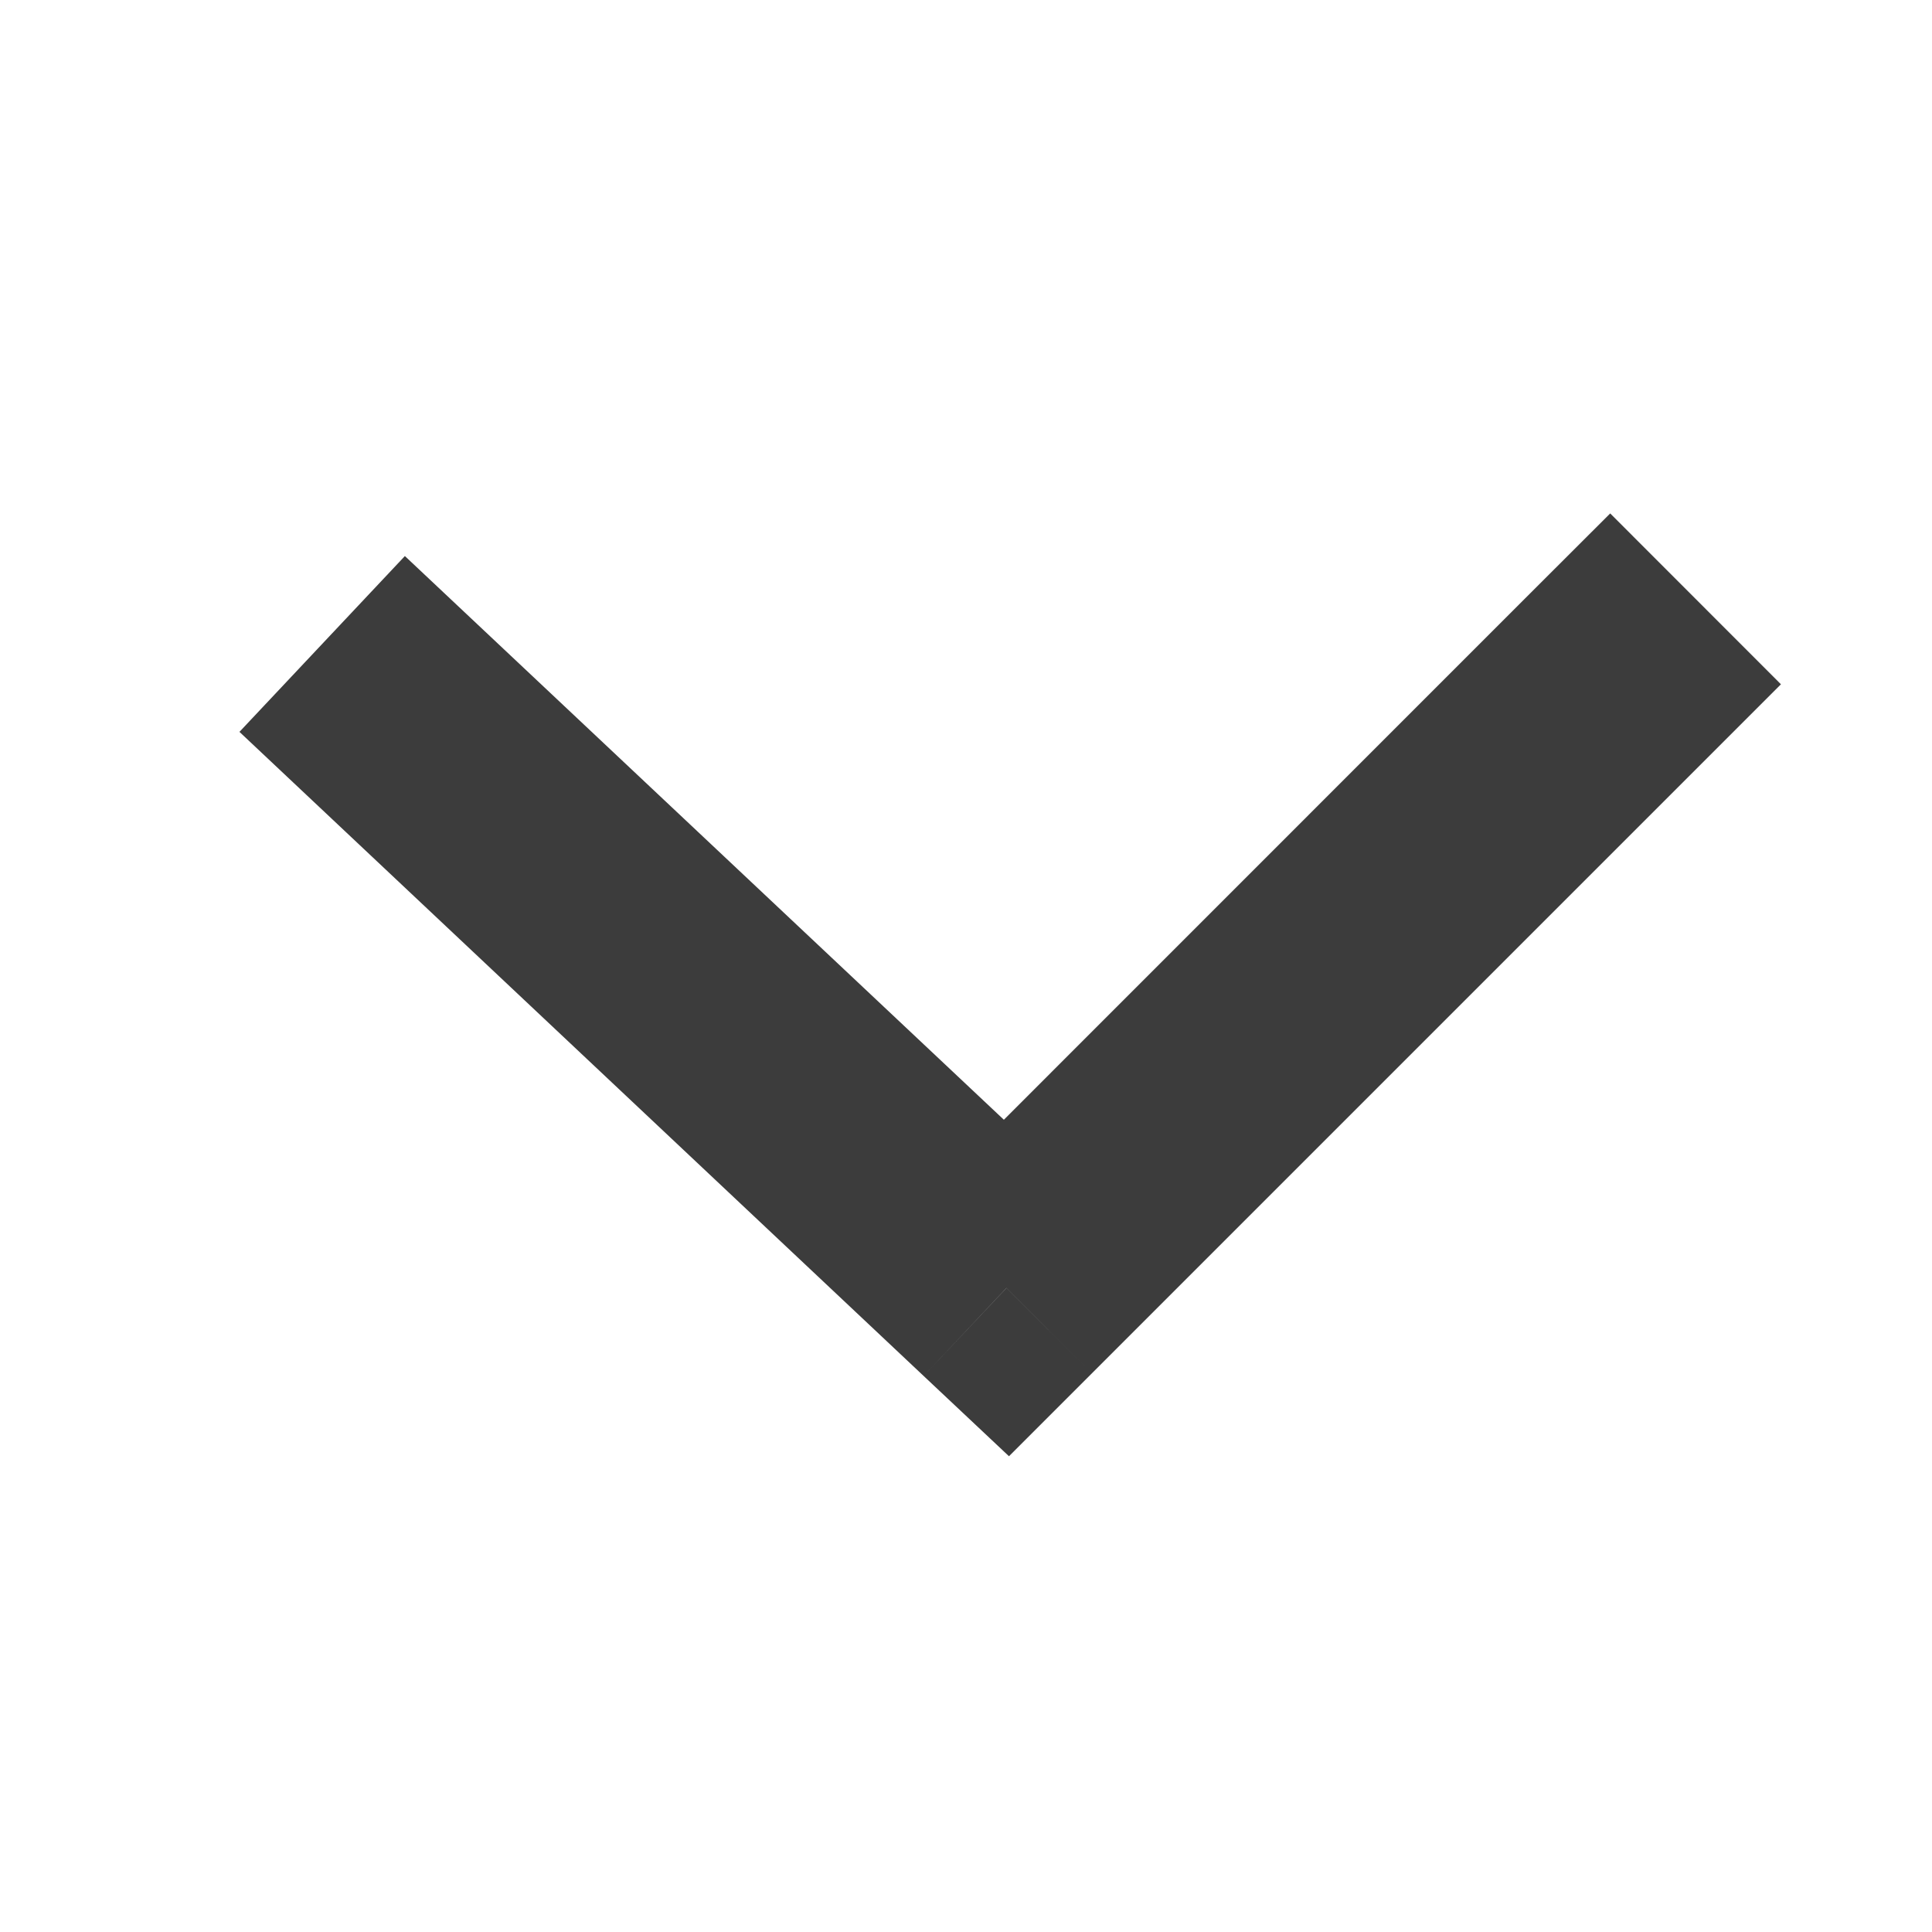 <svg width="16" height="16" viewBox="0 0 16 16" fill="none" xmlns="http://www.w3.org/2000/svg">
<path d="M8.335 10.667L7.649 11.395L8.356 12.06L9.042 11.374L8.335 10.667ZM14.042 6.374L14.749 5.667L13.335 4.252L12.627 4.959L14.042 6.374ZM1.983 6.061L7.649 11.395L9.02 9.938L3.353 4.605L1.983 6.061ZM9.042 11.374L14.042 6.374L12.627 4.959L7.628 9.959L9.042 11.374Z" fill="#3C3C3C"/>
</svg>
